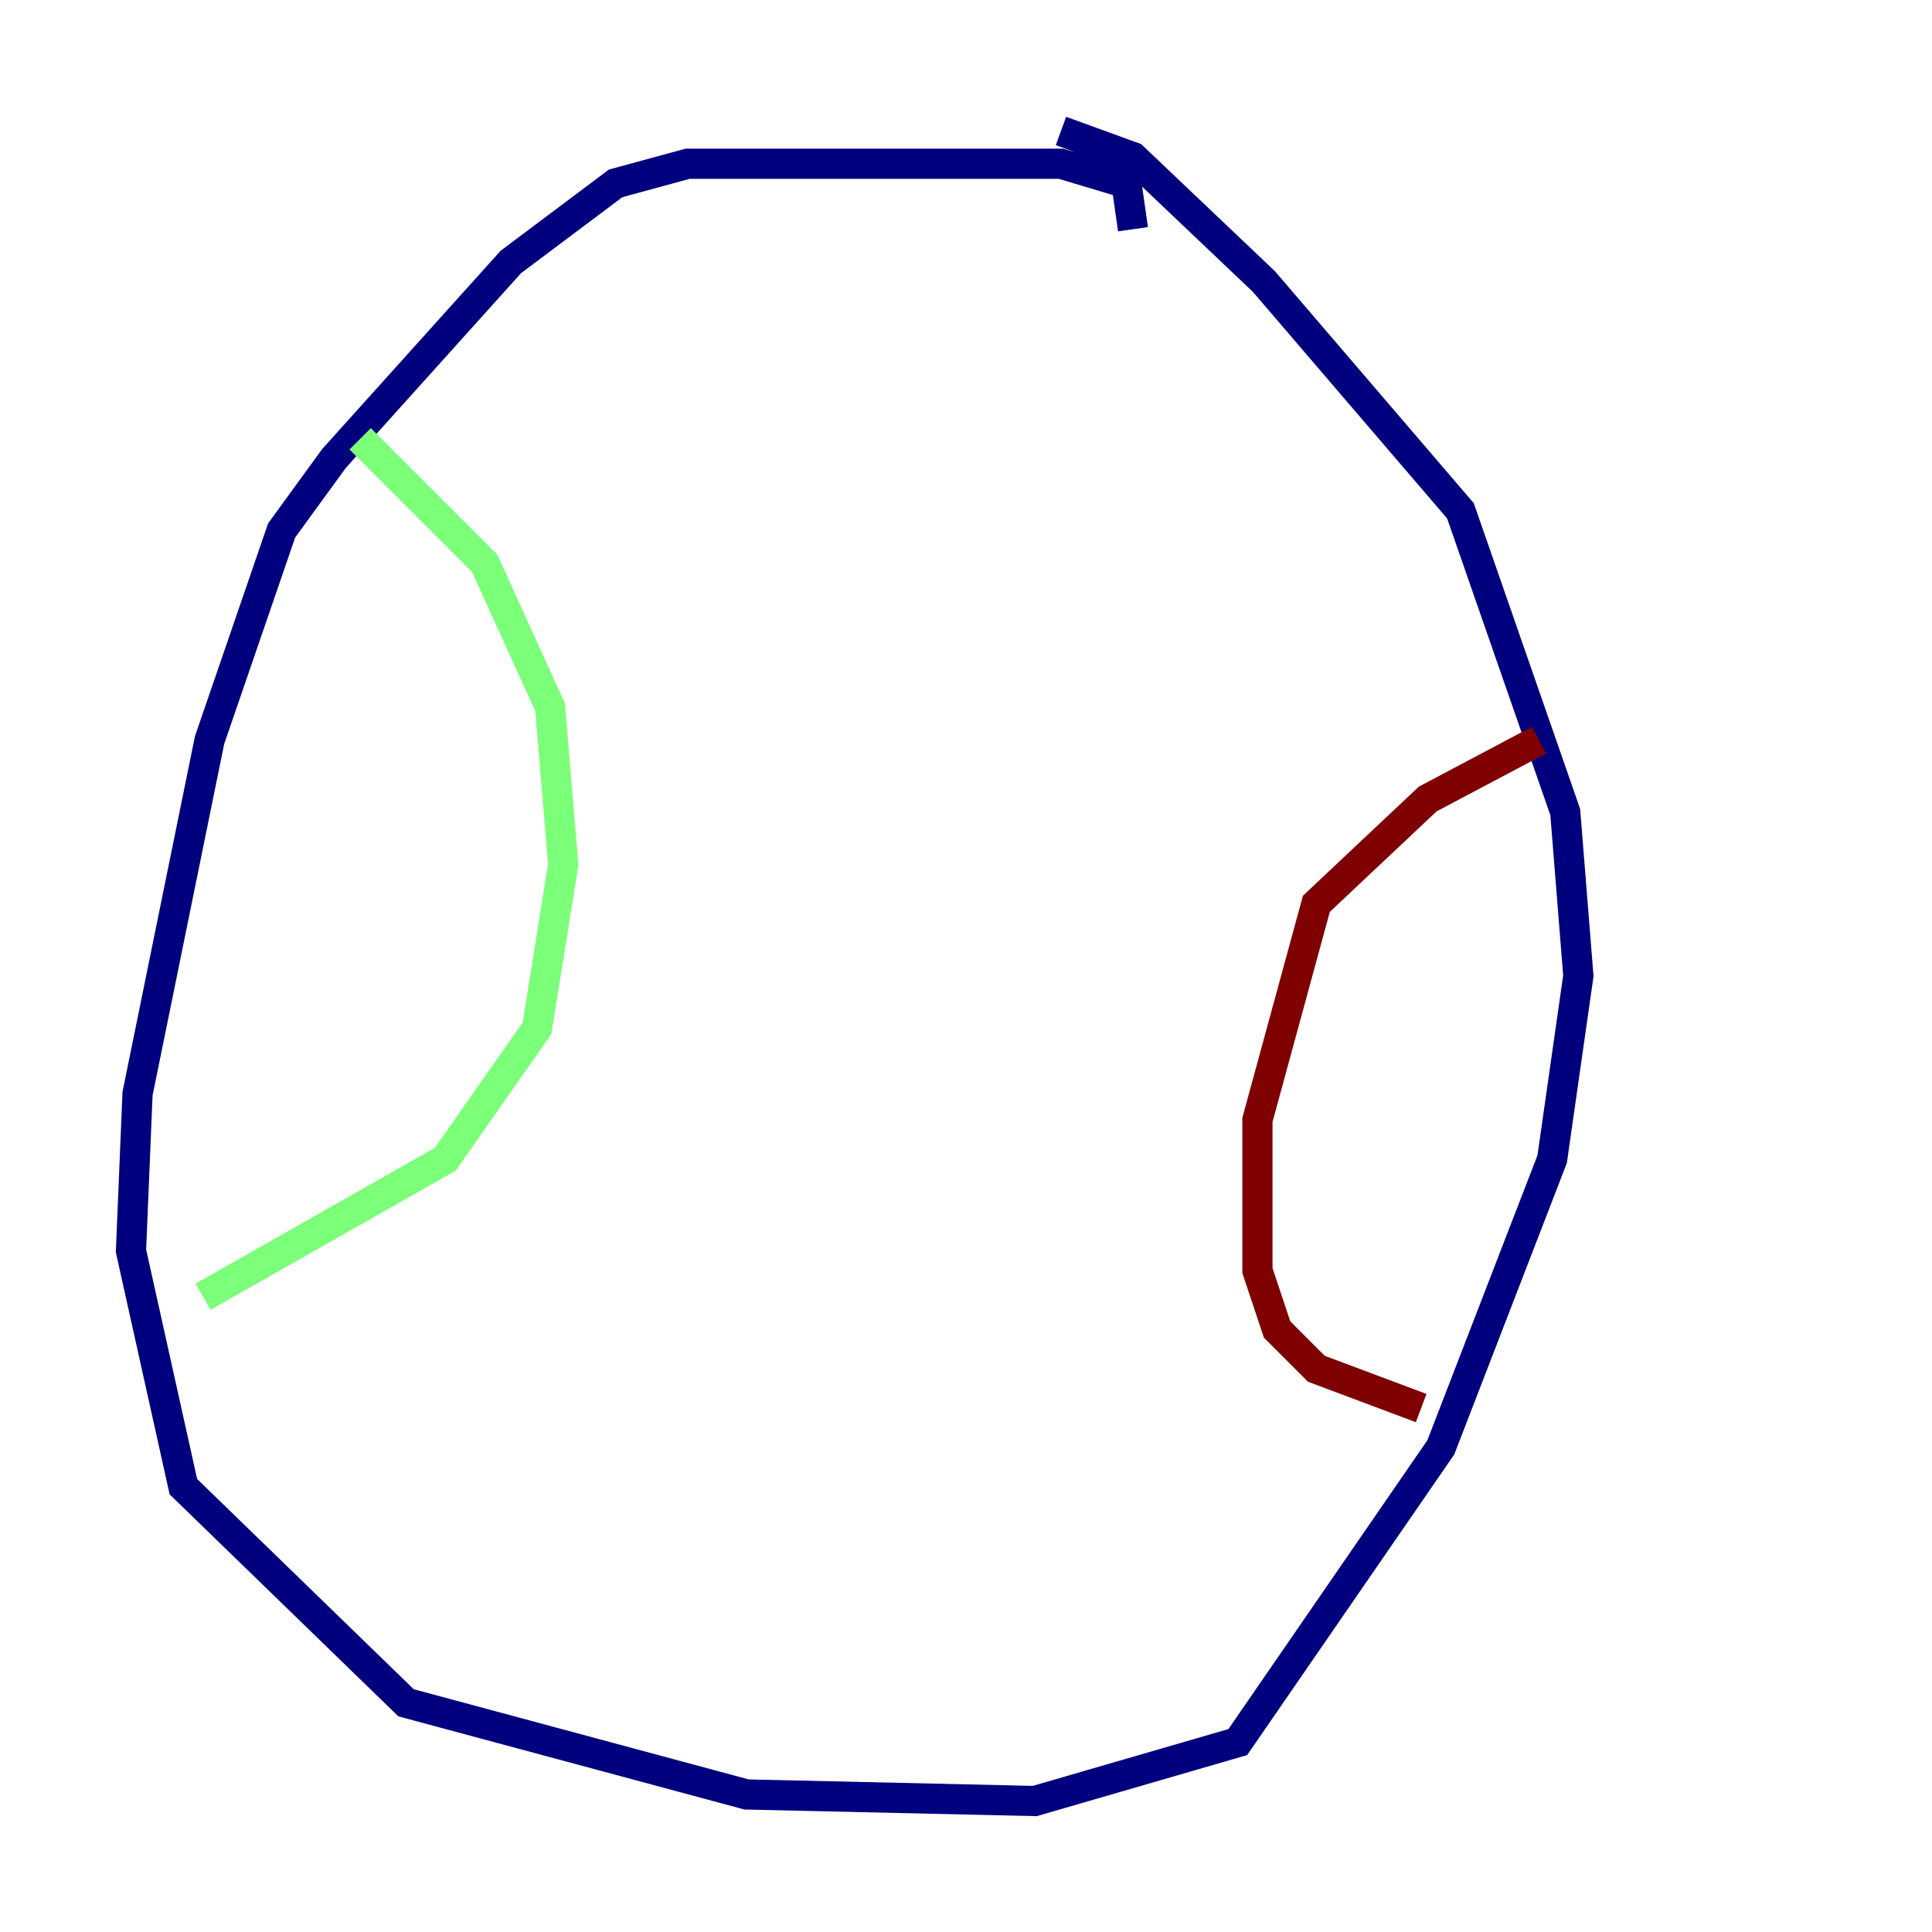 <?xml version="1.0" encoding="utf-8" ?>
<svg baseProfile="tiny" height="128" version="1.2" viewBox="0,0,128,128" width="128" xmlns="http://www.w3.org/2000/svg" xmlns:ev="http://www.w3.org/2001/xml-events" xmlns:xlink="http://www.w3.org/1999/xlink"><defs /><polyline fill="none" points="75.064,15.186 74.63,12.149 70.291,10.848 45.559,10.848 40.786,12.149 33.844,17.356 22.129,30.373 18.658,35.146 13.885,49.031 9.112,72.461 8.678,82.875 12.149,98.495 26.902,112.814 49.464,118.888 68.556,119.322 82.007,115.417 95.458,95.891 102.834,76.8 104.57,64.651 103.702,53.803 96.759,33.844 83.742,18.658 75.064,10.414 70.291,8.678" stroke="#00007f" stroke-width="2" /><polyline fill="none" points="23.864,29.071 32.108,37.315 36.447,46.861 37.315,57.275 35.58,68.122 29.505,76.8 13.451,85.912" stroke="#7cff79" stroke-width="2" /><polyline fill="none" points="101.966,49.031 94.59,52.936 87.214,59.878 83.308,74.197 83.308,84.176 84.61,88.081 87.214,90.685 94.156,93.288" stroke="#7f0000" stroke-width="2" /></svg>